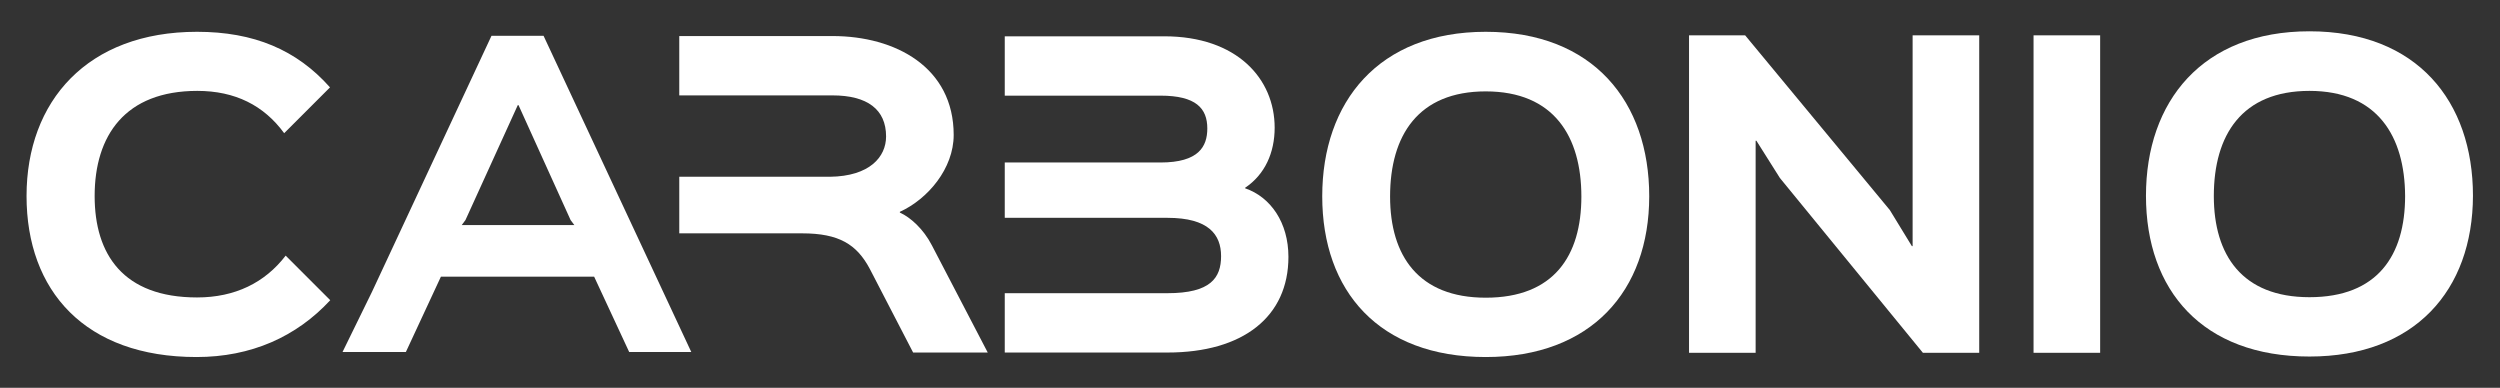 <?xml version="1.0" encoding="utf-8"?>
<!-- Generator: Adobe Illustrator 25.4.1, SVG Export Plug-In . SVG Version: 6.00 Build 0)  -->
<svg version="1.1" id="Layer_1" xmlns="http://www.w3.org/2000/svg" xmlns:xlink="http://www.w3.org/1999/xlink" x="0px" y="0px"
	 viewBox="0 0 998.5 154.9" style="enable-background:new 0 0 998.5 154.9;" xml:space="preserve">
<rect x="0" y="0" width="998.5" height="154.9" fill="#333333" stroke="none"/>
<style type="text/css">
	.st0{display:none;fill:#FFFFFF;}
	.st1{fill:#FFFFFF;}
</style>
<g>
	<g>
		<path class="st0" d="M160.9,280.7h-29.2l60.8-126.4H216l60.7,126.4h-29l-43.2-93.8L160.9,280.7z"/>
		<g>
			<path class="st1" d="M372.2,98c-3.4-6.6-8.6-11.2-12.8-13.1v-0.3c11.2-5.1,21.5-17.3,21.5-30.7c0-27-23.2-39.5-48.4-39.5h-61.2
				v23.7h60.2v0h1c13.9,0,21.4,5.6,21.4,16.4c0,8.2-6.6,15.9-22.4,16.1v0h-0.2c-0.1,0-0.2,0-0.4,0l-59.6,0v22.6l49.1,0
				c14.7,0,21.8,4.4,27,14.2l17.3,33.4h29.8L372.2,98z"/>
			<path class="st1" d="M497.3,75.2V75c7.9-5.3,11.8-14,11.8-24c0-19.5-15-36.5-44.1-36.5h-63.7v23.7h62.2
				c14.2,0,18.7,5.1,18.7,13.1c0,7.2-3.4,13.6-18.7,13.6h-62.2V87h65c16.4,0,21.4,6.7,21.4,15.3c0,8.7-4.2,14.8-21.4,14.8l-65,0
				v23.7h65c30.2,0,48.3-14.3,48.3-38.2C514.6,88.9,507.5,78.7,497.3,75.2"/>
			<path class="st1" d="M196.3,14.3l-47.7,102.2l-11.8,24.1h25.3l14-30.1h61.2l14,30.1h24.8l-59-126.3H196.3z M229.4,89.9h-45l1.5-2
				L206.8,42h0.3l20.8,45.9L229.4,89.9z"/>
			<g>
				<path class="st1" d="M131.9,119.9c-13.5,14.6-31.6,22.7-53.4,22.7c-44.6,0-67.9-26.5-67.9-64.3c0-37.9,24.3-65.6,68.1-65.6
					c22.7,0,39.8,7.2,53.1,22.2l-18.3,18.3c-8.1-11.1-19.6-16.9-34.7-16.9c-28.8,0-41,17.8-41,42c0,23.3,11.4,40.5,40.9,40.5
					c15.2,0,27.1-5.9,35.4-16.7L131.9,119.9z"/>
				<path class="st1" d="M790.4,140.9H768l-57.1-69.8l-9.4-14.9h-0.3v84.7h-26.6V14.1H697l57.8,69.8l8.8,14.4h0.3V14.1h26.6V140.9z"
					/>
				<path class="st1" d="M838.8,140.9h-26.6V14.1h26.6V140.9z"/>
				<path class="st1" d="M922.4,142.4c-42.7,0-65.3-26.4-65.3-64.2c0-37.7,22.5-65.7,65.3-65.7c43,0,65.3,28,65.3,65.7
					C987.6,116,964.4,142.4,922.4,142.4z M922.4,36.3c-26.9,0-38.2,17.5-38.2,42c0,23.6,11.3,40.4,38.2,40.4
					c27.2,0,38.2-16.7,38.2-40.4C960.5,54.5,949.6,36.3,922.4,36.3z"/>
				<path class="st1" d="M593.4,142.6c-42.7,0-65.3-26.4-65.3-64.2c0-37.7,22.5-65.7,65.3-65.7c43,0,65.3,28,65.3,65.7
					C658.7,116.2,635.5,142.6,593.4,142.6z M593.4,36.5c-26.9,0-38.2,17.5-38.2,42c0,23.6,11.3,40.4,38.2,40.4
					c27.2,0,38.2-16.7,38.2-40.4C631.6,54.6,620.7,36.5,593.4,36.5z"/>
			</g>
		</g>
	</g>
</g>
</svg>
